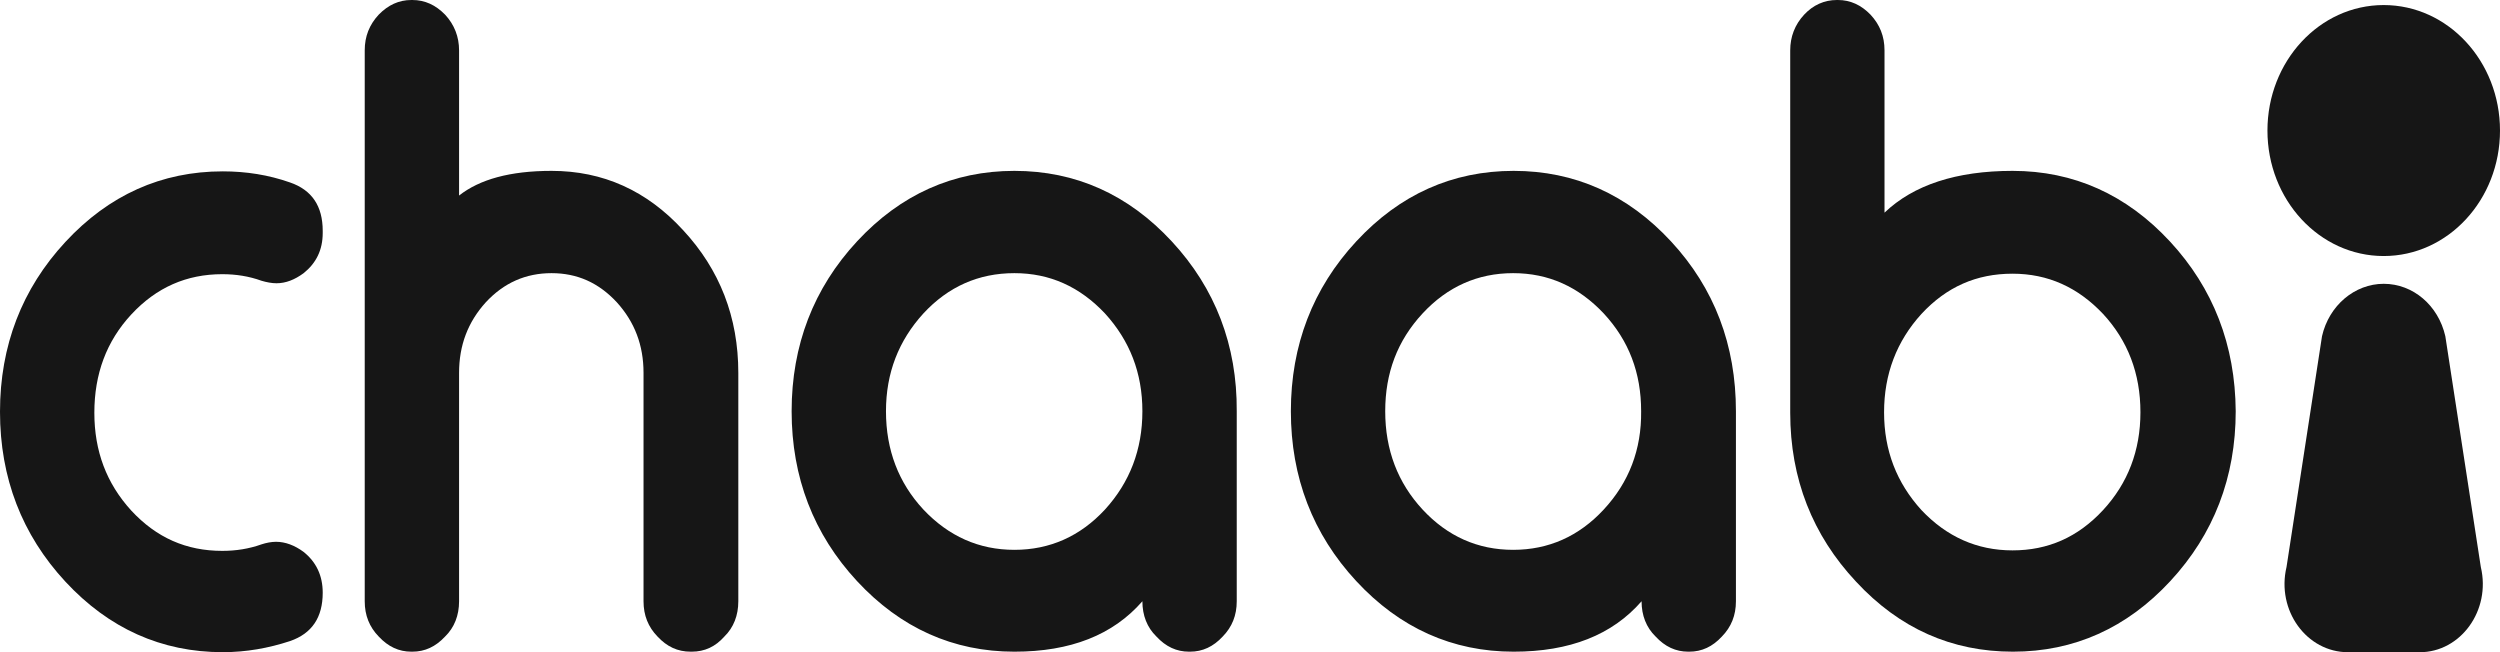 <svg width="46" height="12" viewBox="0 0 46 12" fill="none" xmlns="http://www.w3.org/2000/svg">
<path d="M2.415 5.787C1.959 6.279 1.736 6.881 1.736 7.595C1.736 8.3 1.959 8.894 2.415 9.394C2.879 9.895 3.429 10.136 4.09 10.136C4.34 10.136 4.58 10.099 4.812 10.016C4.898 9.988 4.993 9.969 5.079 9.969C5.25 9.969 5.422 10.034 5.586 10.155C5.818 10.34 5.938 10.591 5.938 10.906C5.938 11.36 5.74 11.657 5.336 11.796C4.941 11.926 4.529 12 4.099 12C2.973 12 2.002 11.564 1.203 10.702C0.404 9.84 0 8.792 0 7.577C0 6.362 0.404 5.314 1.203 4.452C2.002 3.589 2.973 3.153 4.099 3.153C4.529 3.153 4.941 3.218 5.336 3.357C5.74 3.496 5.938 3.793 5.938 4.248V4.285C5.938 4.6 5.818 4.841 5.586 5.027C5.422 5.147 5.259 5.212 5.087 5.212C5.001 5.212 4.907 5.194 4.812 5.166C4.58 5.082 4.34 5.045 4.09 5.045C3.437 5.045 2.879 5.286 2.415 5.787Z" fill="#161616"/>
<path d="M13.585 6.862V11.063C13.585 11.323 13.499 11.546 13.328 11.713C13.164 11.898 12.967 11.991 12.726 11.991H12.709C12.468 11.991 12.271 11.898 12.099 11.713C11.927 11.536 11.841 11.323 11.841 11.063V6.862C11.841 6.352 11.678 5.926 11.351 5.564C11.016 5.202 10.621 5.026 10.148 5.026C9.676 5.026 9.272 5.202 8.937 5.564C8.61 5.926 8.447 6.352 8.447 6.862V11.063C8.447 11.323 8.361 11.546 8.189 11.713C8.017 11.898 7.819 11.991 7.587 11.991H7.57C7.338 11.991 7.141 11.898 6.969 11.713C6.797 11.536 6.711 11.323 6.711 11.063V0.927C6.711 0.668 6.797 0.454 6.969 0.269C7.141 0.093 7.338 0 7.57 0H7.587C7.819 0 8.017 0.093 8.189 0.269C8.361 0.454 8.447 0.677 8.447 0.927V3.598C8.825 3.301 9.383 3.144 10.148 3.144C11.093 3.144 11.901 3.505 12.572 4.238C13.242 4.961 13.585 5.833 13.585 6.862Z" fill="#161616"/>
<path d="M21.561 4.442C20.762 3.579 19.791 3.144 18.665 3.144C17.54 3.144 16.569 3.579 15.769 4.442C14.97 5.304 14.566 6.352 14.566 7.567C14.566 8.782 14.97 9.83 15.769 10.692C16.569 11.555 17.54 11.991 18.665 11.991C19.697 11.991 20.479 11.684 21.02 11.063C21.02 11.323 21.106 11.545 21.278 11.712C21.45 11.898 21.647 11.991 21.879 11.991H21.896C22.128 11.991 22.326 11.898 22.498 11.712C22.67 11.536 22.756 11.323 22.756 11.063V7.567C22.764 6.352 22.36 5.304 21.561 4.442ZM20.332 9.375C19.877 9.867 19.318 10.117 18.665 10.117C18.012 10.117 17.454 9.867 16.99 9.375C16.534 8.884 16.302 8.281 16.302 7.567C16.302 6.862 16.534 6.269 16.99 5.768C17.445 5.276 18.004 5.026 18.665 5.026C19.318 5.026 19.868 5.276 20.332 5.768C20.788 6.269 21.02 6.862 21.02 7.567C21.02 8.272 20.788 8.875 20.332 9.375Z" fill="#161616"/>
<path d="M30.747 4.442C29.948 3.579 28.977 3.144 27.851 3.144C26.725 3.144 25.754 3.579 24.955 4.442C24.156 5.304 23.752 6.352 23.752 7.567C23.752 8.782 24.156 9.83 24.955 10.692C25.754 11.555 26.725 11.991 27.851 11.991C28.882 11.991 29.664 11.684 30.205 11.063C30.205 11.323 30.291 11.545 30.463 11.712C30.635 11.898 30.833 11.991 31.065 11.991H31.082C31.314 11.991 31.512 11.898 31.683 11.712C31.855 11.536 31.941 11.323 31.941 11.063V7.567C31.941 6.352 31.546 5.304 30.747 4.442ZM29.509 9.375C29.054 9.867 28.495 10.117 27.842 10.117C27.189 10.117 26.631 9.867 26.175 9.375C25.72 8.884 25.488 8.281 25.488 7.567C25.488 6.862 25.711 6.269 26.175 5.768C26.631 5.276 27.189 5.026 27.842 5.026C28.495 5.026 29.045 5.276 29.509 5.768C29.973 6.269 30.197 6.862 30.197 7.567C30.205 8.272 29.973 8.875 29.509 9.375Z" fill="#161616"/>
<path d="M39.926 4.442C39.127 3.58 38.156 3.144 37.03 3.144C35.999 3.144 35.208 3.403 34.675 3.913V0.927C34.675 0.668 34.589 0.454 34.417 0.269C34.246 0.093 34.048 0 33.816 0H33.799C33.567 0 33.361 0.093 33.197 0.269C33.025 0.454 32.94 0.677 32.94 0.927V7.595C32.94 8.81 33.352 9.849 34.151 10.702C34.95 11.564 35.913 11.991 37.038 11.991C38.164 11.991 39.135 11.555 39.934 10.692C40.733 9.83 41.137 8.782 41.137 7.567C41.129 6.352 40.725 5.304 39.926 4.442ZM38.697 9.385C38.233 9.886 37.683 10.127 37.03 10.127C36.377 10.127 35.818 9.876 35.354 9.385C34.899 8.884 34.667 8.291 34.667 7.586C34.667 6.881 34.899 6.278 35.354 5.777C35.818 5.277 36.368 5.036 37.03 5.036C37.683 5.036 38.233 5.286 38.697 5.777C39.152 6.269 39.384 6.872 39.384 7.586C39.384 8.291 39.152 8.893 38.697 9.385Z" fill="#161616"/>
<path d="M44.521 12.001H43.206C42.442 12.001 41.883 11.231 42.072 10.433L42.725 6.186C42.854 5.62 43.327 5.222 43.86 5.222C44.401 5.222 44.865 5.62 44.994 6.186L45.647 10.433C45.836 11.231 45.277 12.001 44.521 12.001Z" fill="#161616"/>
<path d="M43.86 4.711C45.042 4.711 46 3.677 46 2.402C46 1.127 45.042 0.093 43.86 0.093C42.679 0.093 41.721 1.127 41.721 2.402C41.721 3.677 42.679 4.711 43.86 4.711Z" fill="#161616"/>
</svg>
